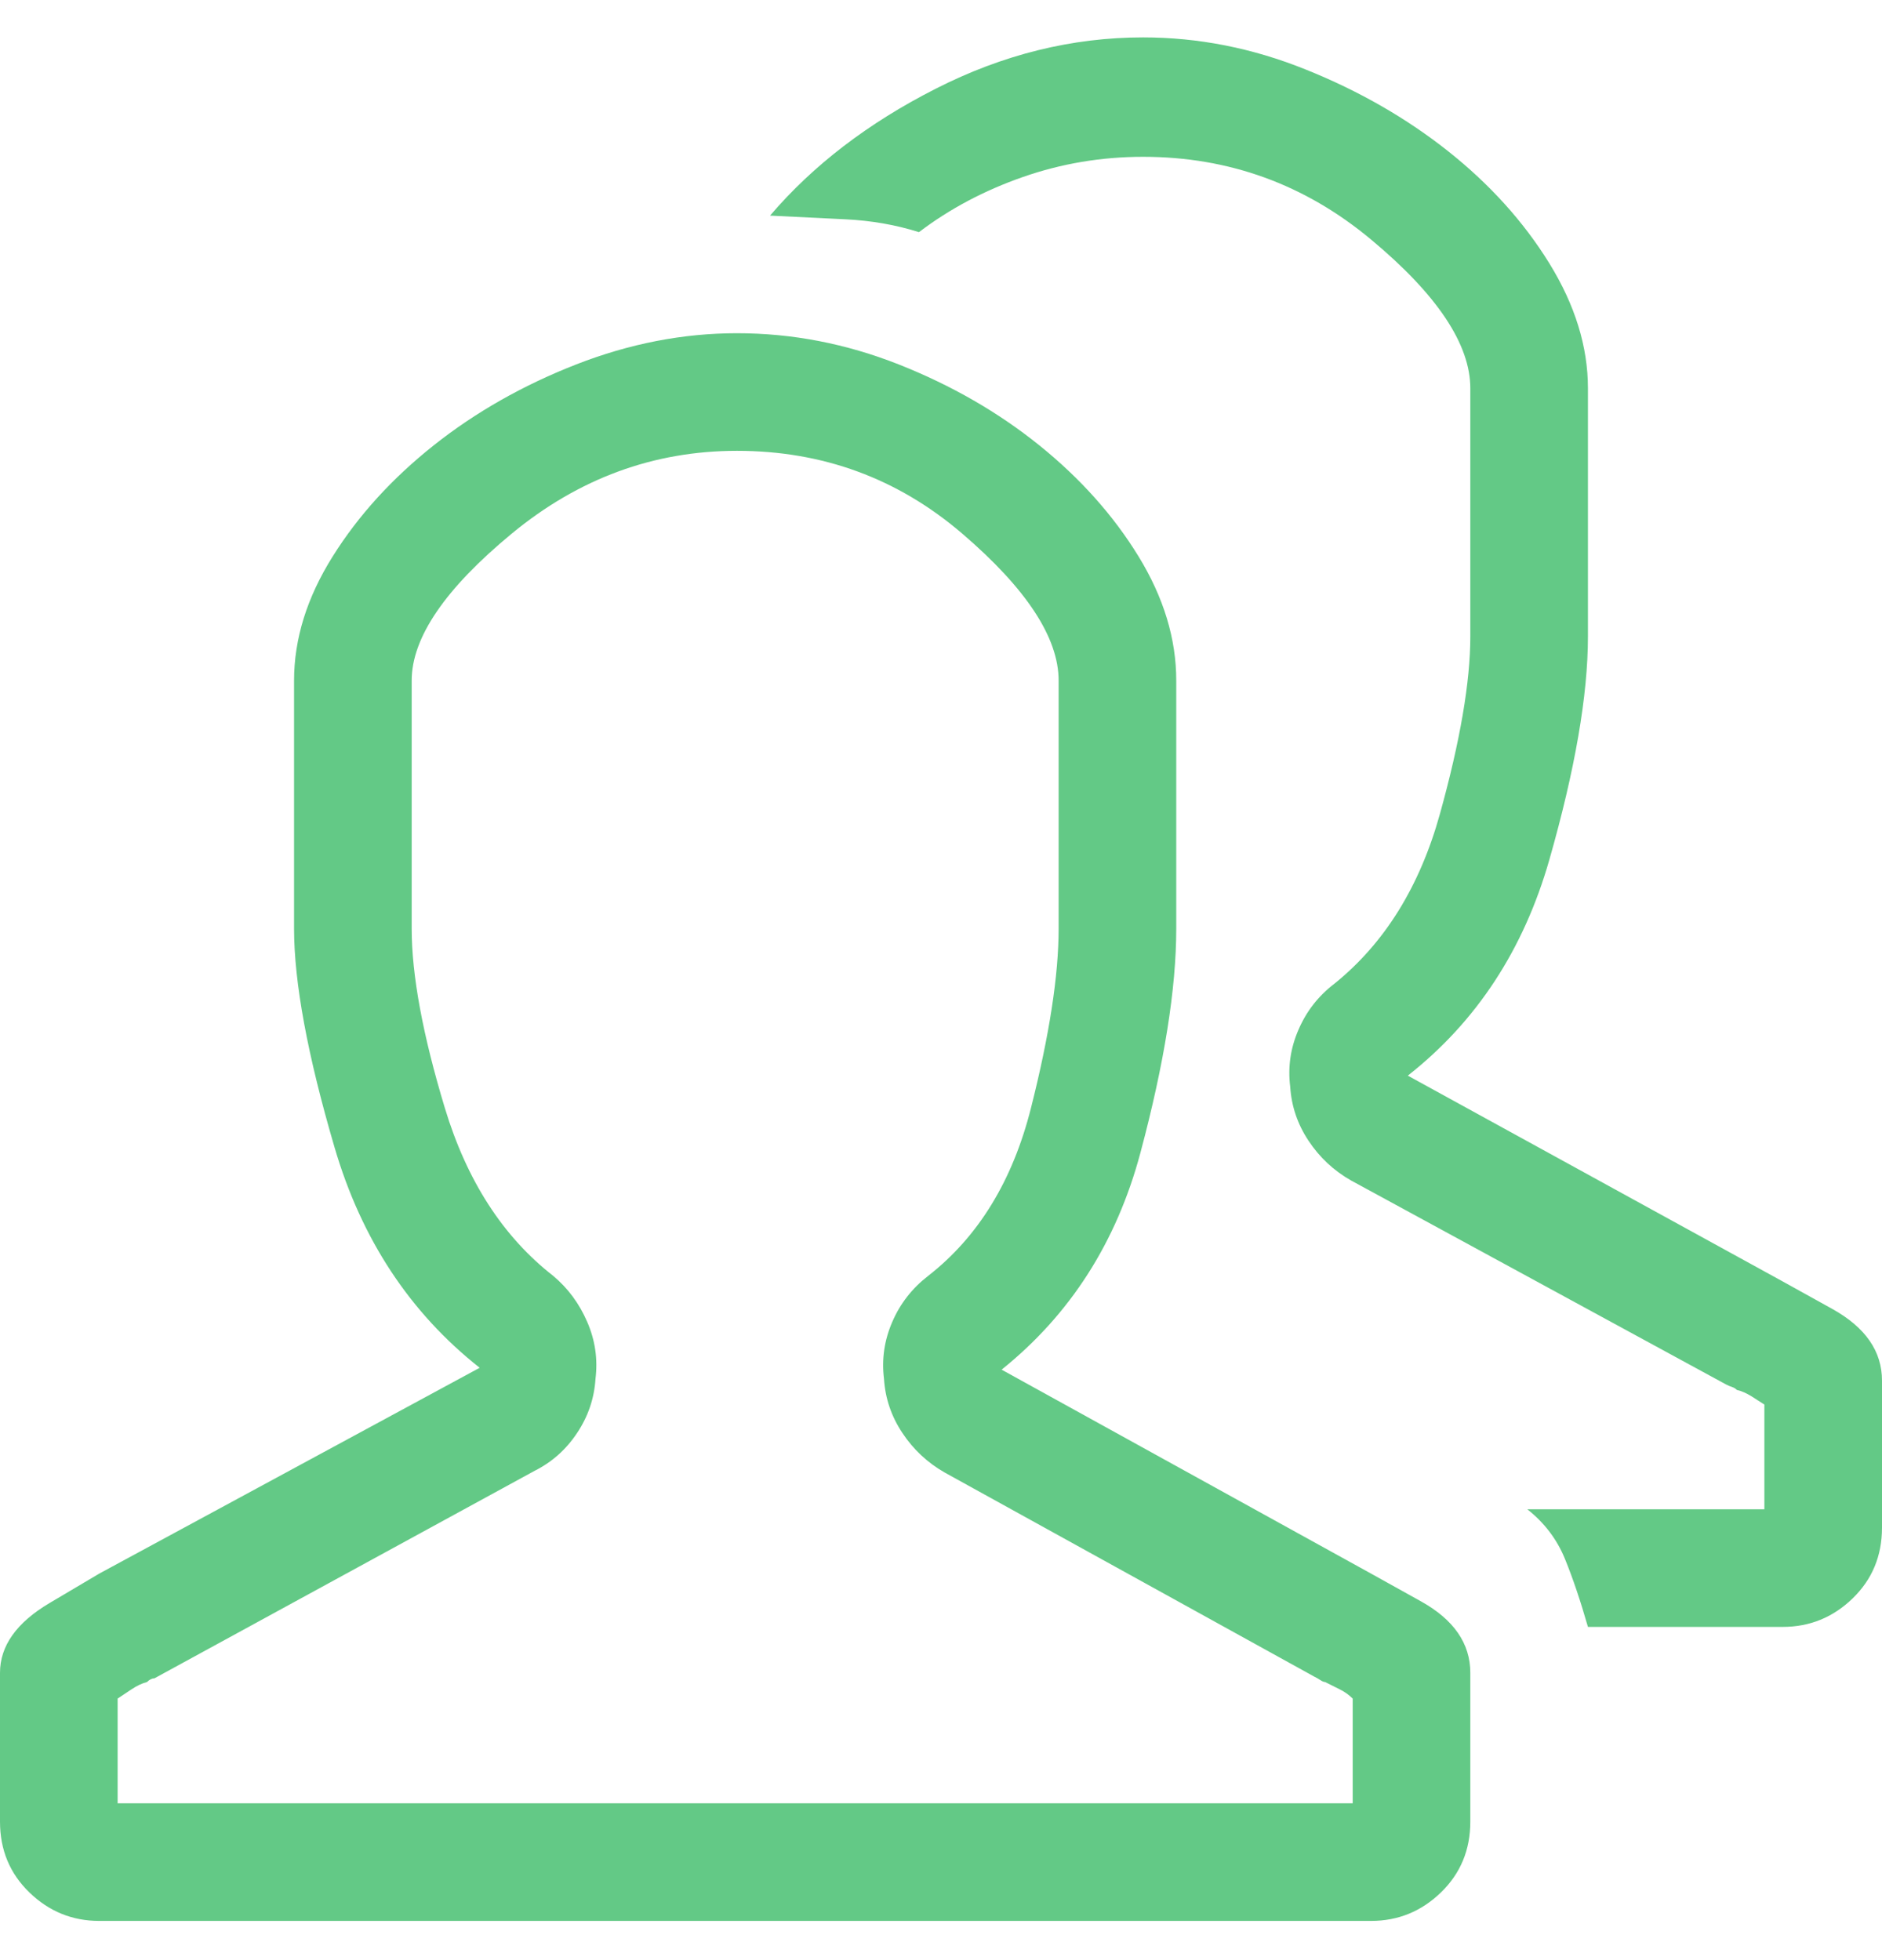 <?xml version="1.0" encoding="UTF-8"?>
<svg width="24px" height="25px" viewBox="0 0 24 25" version="1.1" xmlns="http://www.w3.org/2000/svg" xmlns:xlink="http://www.w3.org/1999/xlink">
    <!-- Generator: Sketch 40.3 (33839) - http://www.bohemiancoding.com/sketch -->
    <title>users-seo</title>
    <desc>Created with Sketch.</desc>
    <defs></defs>
    <g id="Long-Form" stroke="none" stroke-width="1" fill="none" fill-rule="evenodd">
        <g id="Desktop-HD" transform="translate(-750, -3559)" fill="#63C986">
            <g id="SEO-Research" transform="translate(-20, 2742)">
                <g id="Eight" transform="translate(750, 793)">
                    <path d="M37.484,44.07 L32.773,41.469 C33.648,40.766 34.238,39.844 34.543,38.703 C34.848,37.562 35,36.609 35,35.844 L35,32.68 C35,32.148 34.84,31.621 34.52,31.098 C34.199,30.574 33.777,30.102 33.254,29.68 C32.73,29.258 32.133,28.914 31.461,28.648 C30.789,28.383 30.102,28.25 29.398,28.25 C28.711,28.25 28.027,28.383 27.348,28.648 C26.668,28.914 26.063,29.258 25.531,29.68 C25,30.102 24.57,30.574 24.242,31.098 C23.914,31.621 23.75,32.148 23.75,32.68 L23.75,35.844 C23.75,36.531 23.922,37.461 24.266,38.633 C24.609,39.805 25.227,40.742 26.117,41.445 L21.266,44.07 C21.266,44.07 21.055,44.195 20.633,44.445 C20.211,44.695 20,44.992 20,45.336 L20,47.234 C20,47.594 20.125,47.895 20.375,48.137 C20.625,48.379 20.922,48.5 21.266,48.5 L37.484,48.5 C37.828,48.5 38.125,48.379 38.375,48.137 C38.625,47.895 38.75,47.594 38.75,47.234 L38.75,45.336 C38.75,44.961 38.539,44.656 38.117,44.422 C37.695,44.187 37.484,44.07 37.484,44.07 L37.484,44.07 Z M37.25,47 L21.5,47 L21.5,45.664 C21.547,45.633 21.605,45.594 21.676,45.547 C21.746,45.5 21.812,45.469 21.875,45.453 C21.891,45.437 21.906,45.426 21.922,45.418 C21.938,45.41 21.953,45.406 21.969,45.406 L26.82,42.758 C27.039,42.648 27.219,42.488 27.359,42.277 C27.5,42.066 27.578,41.836 27.594,41.586 C27.625,41.336 27.59,41.094 27.488,40.859 C27.387,40.625 27.242,40.43 27.055,40.273 C26.414,39.773 25.953,39.059 25.672,38.129 C25.391,37.199 25.25,36.438 25.25,35.844 L25.25,32.68 C25.25,32.133 25.676,31.508 26.527,30.805 C27.379,30.102 28.336,29.75 29.398,29.75 C30.492,29.75 31.449,30.102 32.27,30.805 C33.09,31.508 33.5,32.133 33.5,32.68 L33.5,35.844 C33.5,36.438 33.383,37.199 33.148,38.129 C32.914,39.059 32.477,39.773 31.836,40.273 C31.633,40.43 31.48,40.625 31.379,40.859 C31.277,41.094 31.242,41.336 31.273,41.586 C31.289,41.836 31.367,42.066 31.508,42.277 C31.648,42.488 31.828,42.656 32.047,42.781 L36.758,45.383 C36.789,45.398 36.816,45.414 36.84,45.43 C36.863,45.445 36.883,45.453 36.898,45.453 C36.961,45.484 37.023,45.516 37.086,45.547 C37.148,45.578 37.203,45.617 37.25,45.664 L37.25,47 L37.25,47 Z M42.734,40.344 L37.953,37.719 C38.828,37.031 39.43,36.113 39.758,34.965 C40.086,33.816 40.25,32.867 40.25,32.117 L40.25,28.953 C40.25,28.422 40.086,27.891 39.758,27.359 C39.43,26.828 39,26.352 38.469,25.93 C37.937,25.508 37.332,25.16 36.652,24.887 C35.973,24.613 35.281,24.477 34.578,24.477 C33.672,24.477 32.789,24.695 31.93,25.133 C31.07,25.57 30.367,26.109 29.82,26.75 C30.133,26.766 30.453,26.781 30.781,26.797 C31.109,26.813 31.422,26.867 31.719,26.961 C32.109,26.664 32.551,26.43 33.043,26.258 C33.535,26.086 34.047,26 34.578,26 C35.672,26 36.641,26.352 37.484,27.055 C38.328,27.758 38.75,28.391 38.75,28.953 L38.75,32.117 C38.75,32.695 38.621,33.449 38.363,34.379 C38.105,35.309 37.656,36.031 37.016,36.547 C36.812,36.703 36.66,36.898 36.559,37.133 C36.457,37.367 36.422,37.609 36.453,37.859 C36.469,38.109 36.547,38.34 36.688,38.551 C36.828,38.762 37.008,38.93 37.227,39.055 L42.008,41.656 C42.039,41.672 42.066,41.684 42.09,41.691 C42.113,41.699 42.133,41.711 42.148,41.727 C42.211,41.742 42.273,41.77 42.336,41.809 C42.398,41.848 42.453,41.883 42.5,41.914 L42.5,43.25 L39.477,43.25 C39.695,43.422 39.855,43.633 39.957,43.883 C40.059,44.133 40.156,44.422 40.25,44.75 L42.734,44.75 C43.078,44.75 43.375,44.629 43.625,44.387 C43.875,44.145 44,43.844 44,43.484 L44,41.609 C44,41.234 43.789,40.93 43.367,40.695 C42.945,40.461 42.734,40.344 42.734,40.344 L42.734,40.344 Z" id="users"></path>
                </g>
            </g>
        </g>
    </g>
</svg>
